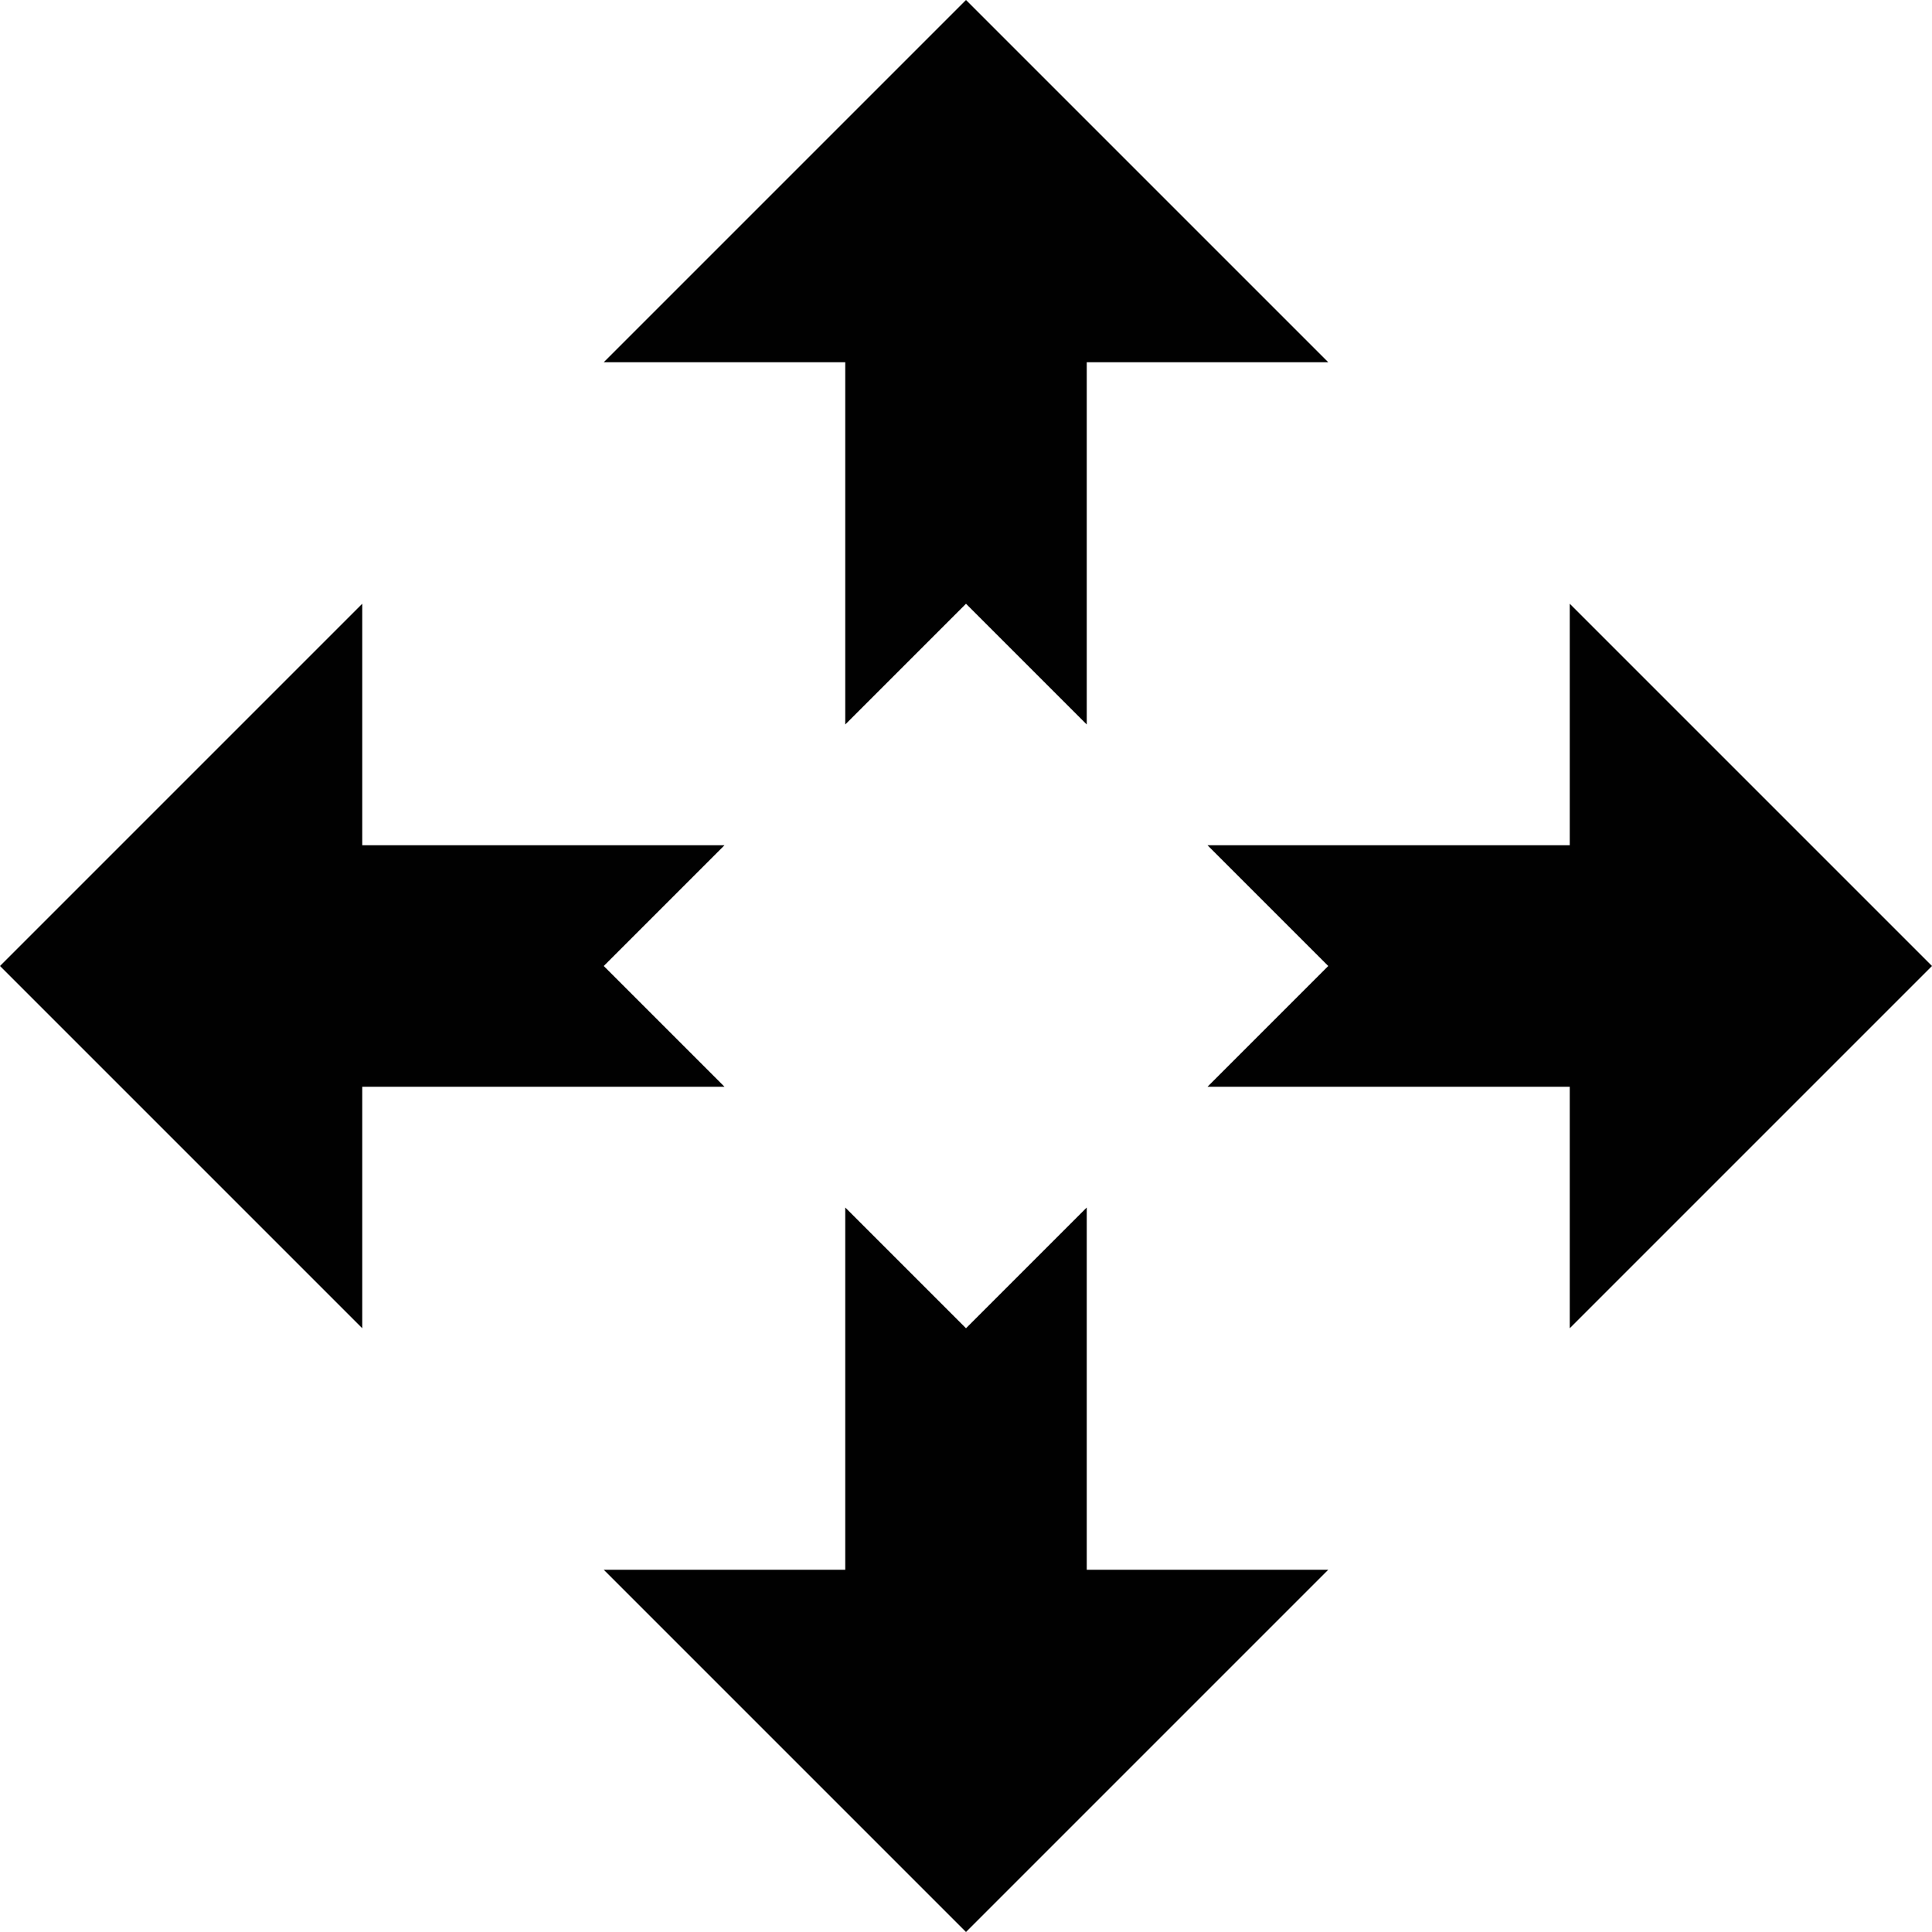 <!DOCTYPE svg  PUBLIC '-//W3C//DTD SVG 1.1//EN'  'http://www.w3.org/Graphics/SVG/1.1/DTD/svg11.dtd'>
<svg style="enable-background:new 0 0 32 32" xmlns="http://www.w3.org/2000/svg" xml:space="preserve" height="32px" width="32px" version="1.1" y="0px" x="0px" xmlns:xlink="http://www.w3.org/1999/xlink" viewBox="0 0 32 32">
	<g fill="#010101">
		<polygon points="16 22 18 20 18 26 22 26 16 32 10 26 14 26 14 20"/>
		<polygon points="16 10 14 12 14 6 10 6 16 0 22 6 18 6 18 12"/>
		<polygon points="10 16 12 18 6 18 6 22 0 16 6 10 6 14 12 14"/>
		<polygon points="22 16 20 14 26 14 26 10 32 16 26 22 26 18 20 18"/>
	</g>
</svg>
